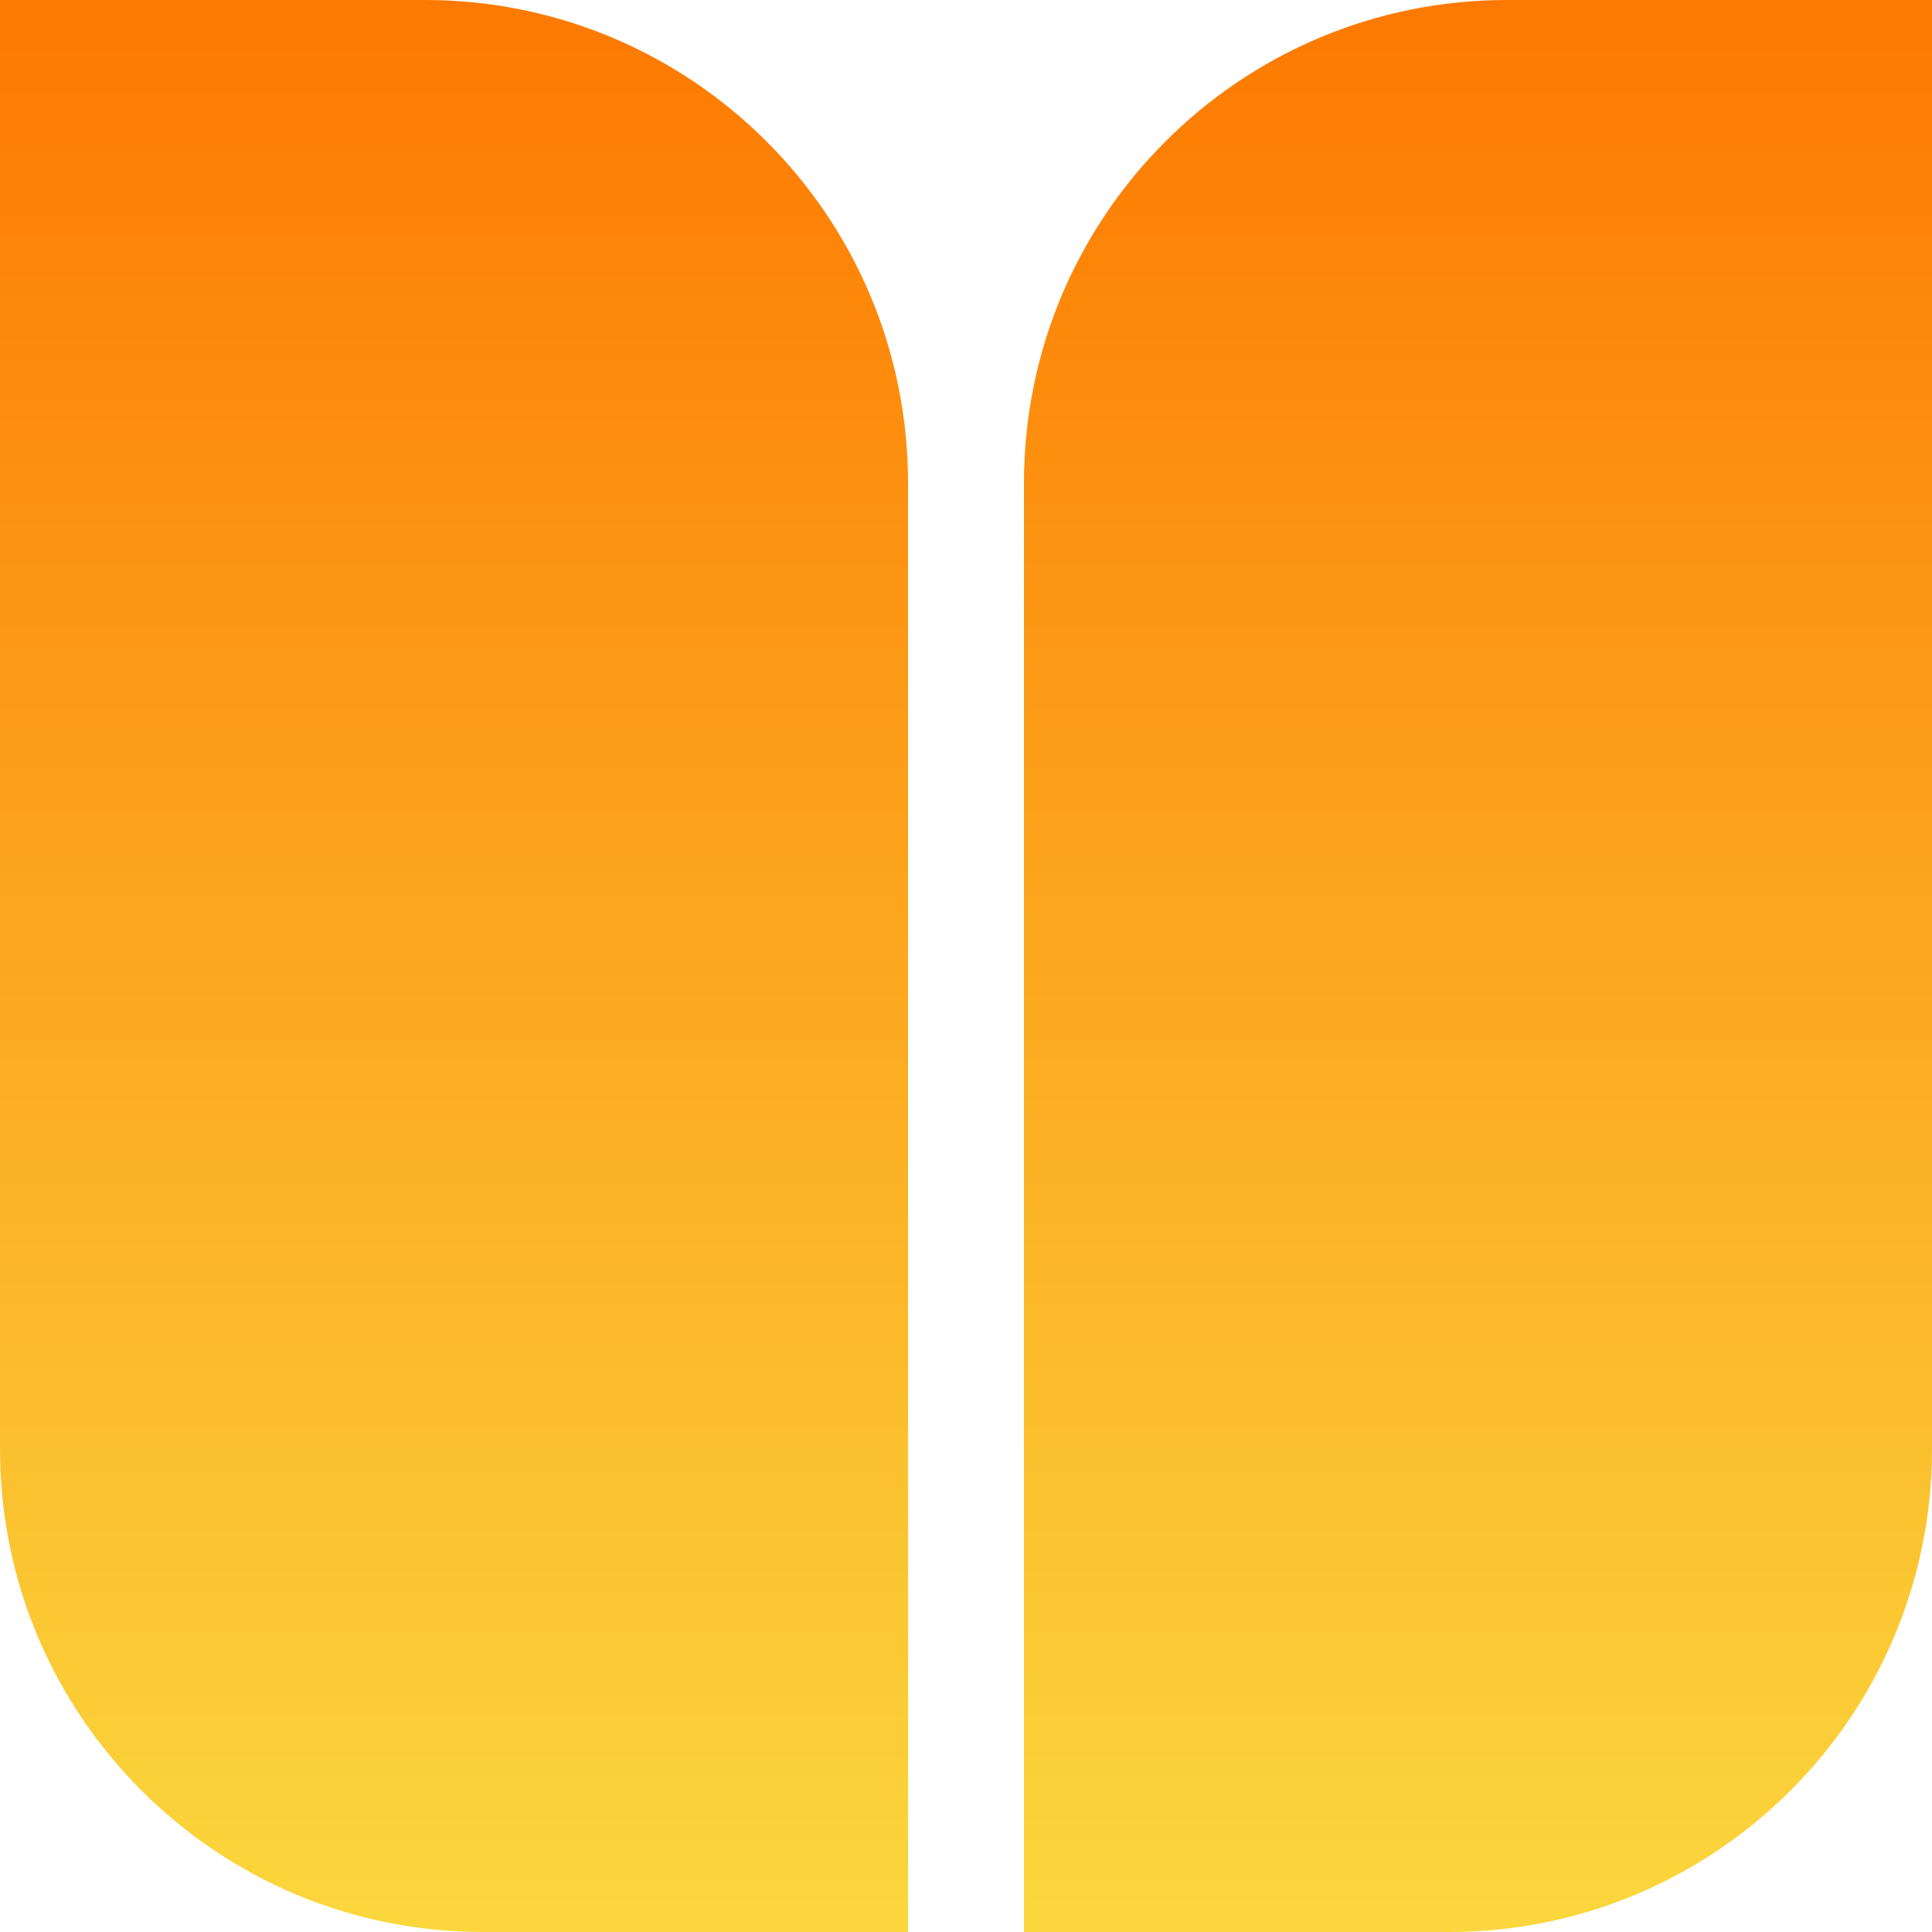 <svg xmlns="http://www.w3.org/2000/svg" width="200" height="200" viewBox="0 0 200 200" fill="none"> <g clip-path="url(#clip0_234_854)"> <path fill-rule="evenodd" clip-rule="evenodd" d="M44 0H0V150C0 177.614 22.386 200 50 200H94V50C94 22.386 71.614 0 44 0ZM156 0C128.386 0 106 22.386 106 50V200H150C177.614 200 200 177.614 200 150V0H156Z" fill="url(#paint0_linear_234_854)"/> </g> <defs> <linearGradient id="paint0_linear_234_854" x1="100" y1="0" x2="100" y2="200" gradientUnits="userSpaceOnUse"> <stop stop-color="#fd7901" style="&#10;"/> <stop offset="1" stop-color="#fbd73d"/> </linearGradient> <clipPath id="clip0_234_854"> <rect width="200" height="200" fill="white"/> </clipPath> </defs> </svg>